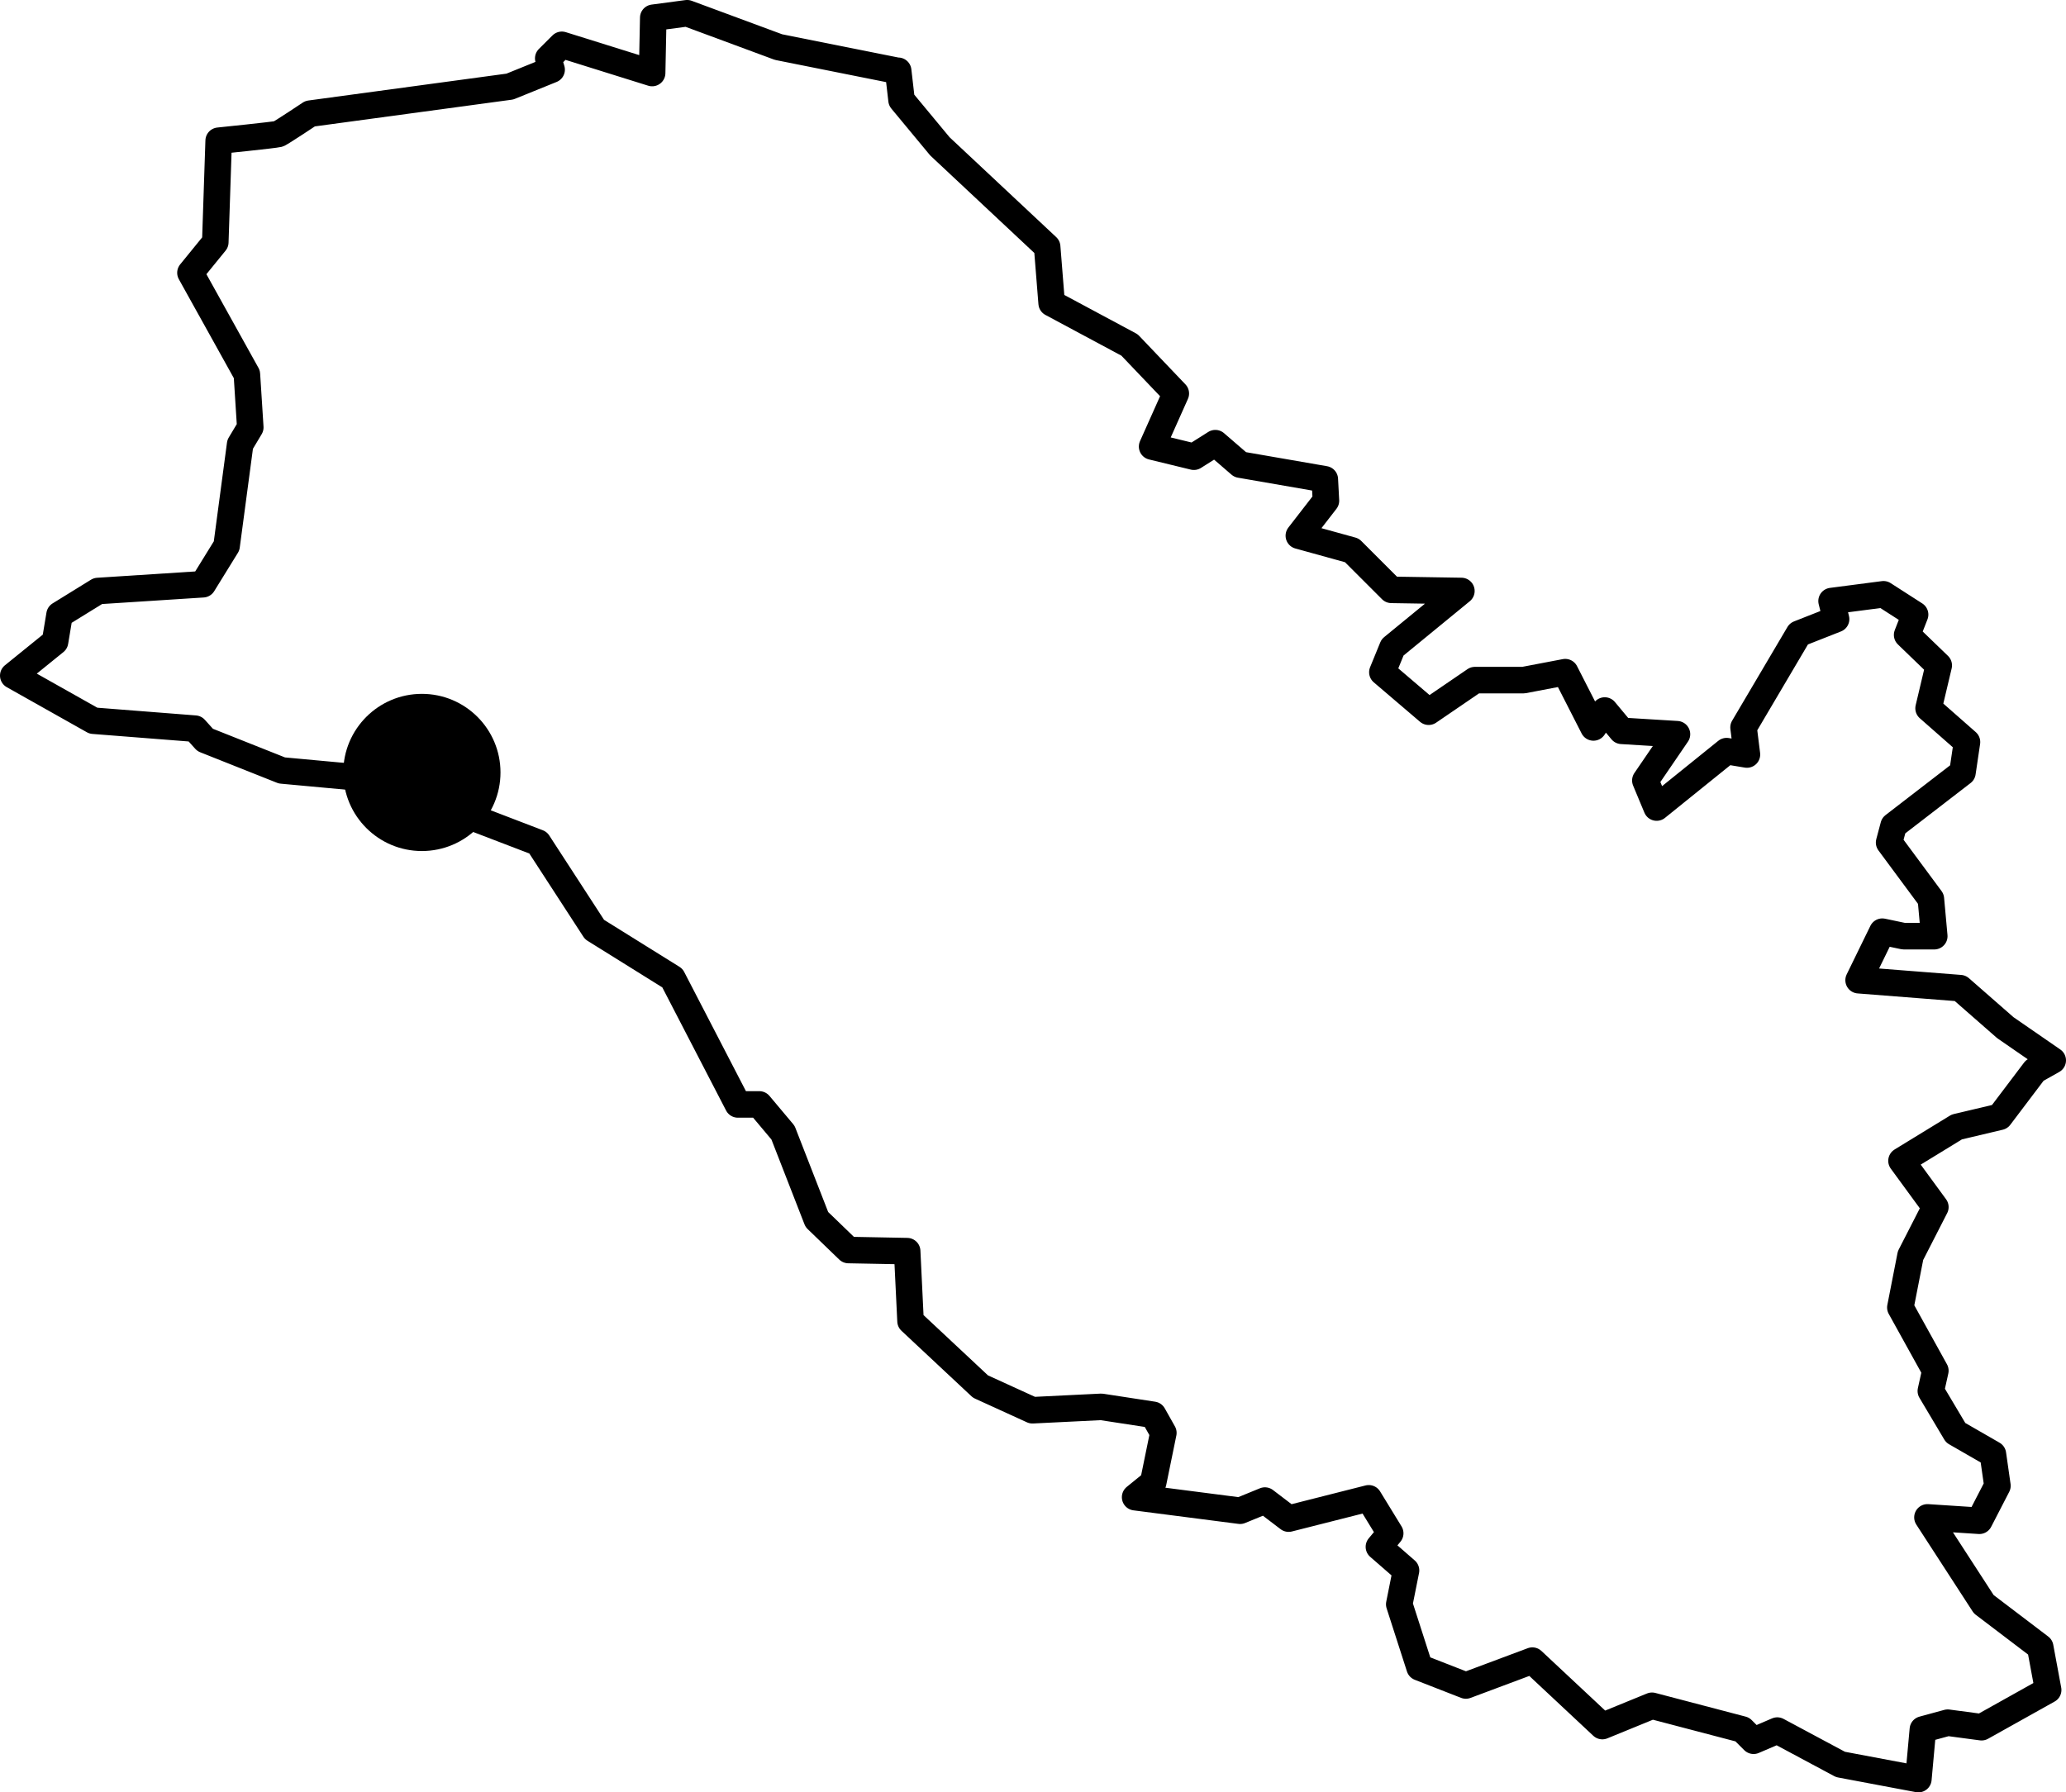 <svg xmlns="http://www.w3.org/2000/svg" width="155.722" height="135.135" viewBox="0 0 155.722 135.135">
  <g id="deleg-pays_retz" transform="translate(11571.176 834.635)">
    <path id="Tracé_2488" data-name="Tracé 2488" d="M227.746,274.1l-7.656-.6,1.786-3.658,1.616.34h2.3l-.255-2.807-3.148-4.254.34-1.276,5.189-4,.34-2.3L225.364,253l.766-3.233-2.382-2.3.6-1.531-2.382-1.531-3.913.51.34,1.361-2.807,1.106-4.168,7.061.255,2.042-1.531-.255-5.274,4.254-.851-2.042,2.382-3.488-4.168-.255-1.276-1.531-.851,1.276-2.127-4.168-3.148.6h-3.658l-3.488,2.382-3.488-2.977.766-1.872,5.189-4.254-5.274-.085-2.977-2.977-4-1.106,2.042-2.637-.085-1.616-6.38-1.106-1.872-1.616-1.616,1.021-3.148-.766,1.786-4-3.488-3.658-5.87-3.148-.34-4.254-8.082-7.571-2.892-3.488-.255-2.212h-.085l-8.932-1.786-6.891-2.552-2.552.34-.085,4.168-6.806-2.127L121.323,204l.255.851-3.148,1.276-15.057,2.042s-2.042,1.361-2.382,1.531c-.34.085-4.509.51-4.509.51l-.255,7.656-1.872,2.3,4.254,7.656.255,4L98.1,233.1l-1.021,7.656-1.786,2.892-7.912.51-2.892,1.786-.34,2.042L81,250.536l6.04,3.4,7.656.6.766.851,5.785,2.3,5.53.51,2.807-.766.766,1.786,10.208,3.913,4.254,6.55,5.87,3.658,4.934,9.528h1.616l1.786,2.127,2.552,6.55,2.382,2.3,4.424.085.255,5.274,5.274,4.934,3.913,1.786,5.189-.255,3.913.6.766,1.361-.766,3.743-1.361,1.106,7.912,1.021,1.872-.766,1.786,1.361,6.04-1.531,1.616,2.637-.851,1.021L185.977,318l-.51,2.552L187,325.313l3.488,1.361L195.5,324.8l5.274,4.934,3.743-1.531,6.806,1.786.851.851,1.786-.766,4.764,2.552,5.87,1.106.34-3.743,1.872-.51,2.552.34,5.019-2.807-.6-3.233-4.254-3.233L225.279,314l3.913.255,1.361-2.637-.34-2.382-2.807-1.616-1.872-3.148.34-1.531-2.637-4.764.766-3.913,1.872-3.658-2.552-3.488,4.168-2.552,3.233-.766,2.637-3.488,1.361-.766-3.573-2.467Z" transform="translate(-11651.176 -1034.235)" fill="none" stroke="#000" stroke-linecap="round" stroke-linejoin="round" stroke-miterlimit="10" stroke-width="2"/>
    <circle id="Ellipse_62" data-name="Ellipse 62" cx="5.925" cy="5.925" r="5.925" transform="translate(-11545.302 -782.323)"/>
  </g>
</svg>
